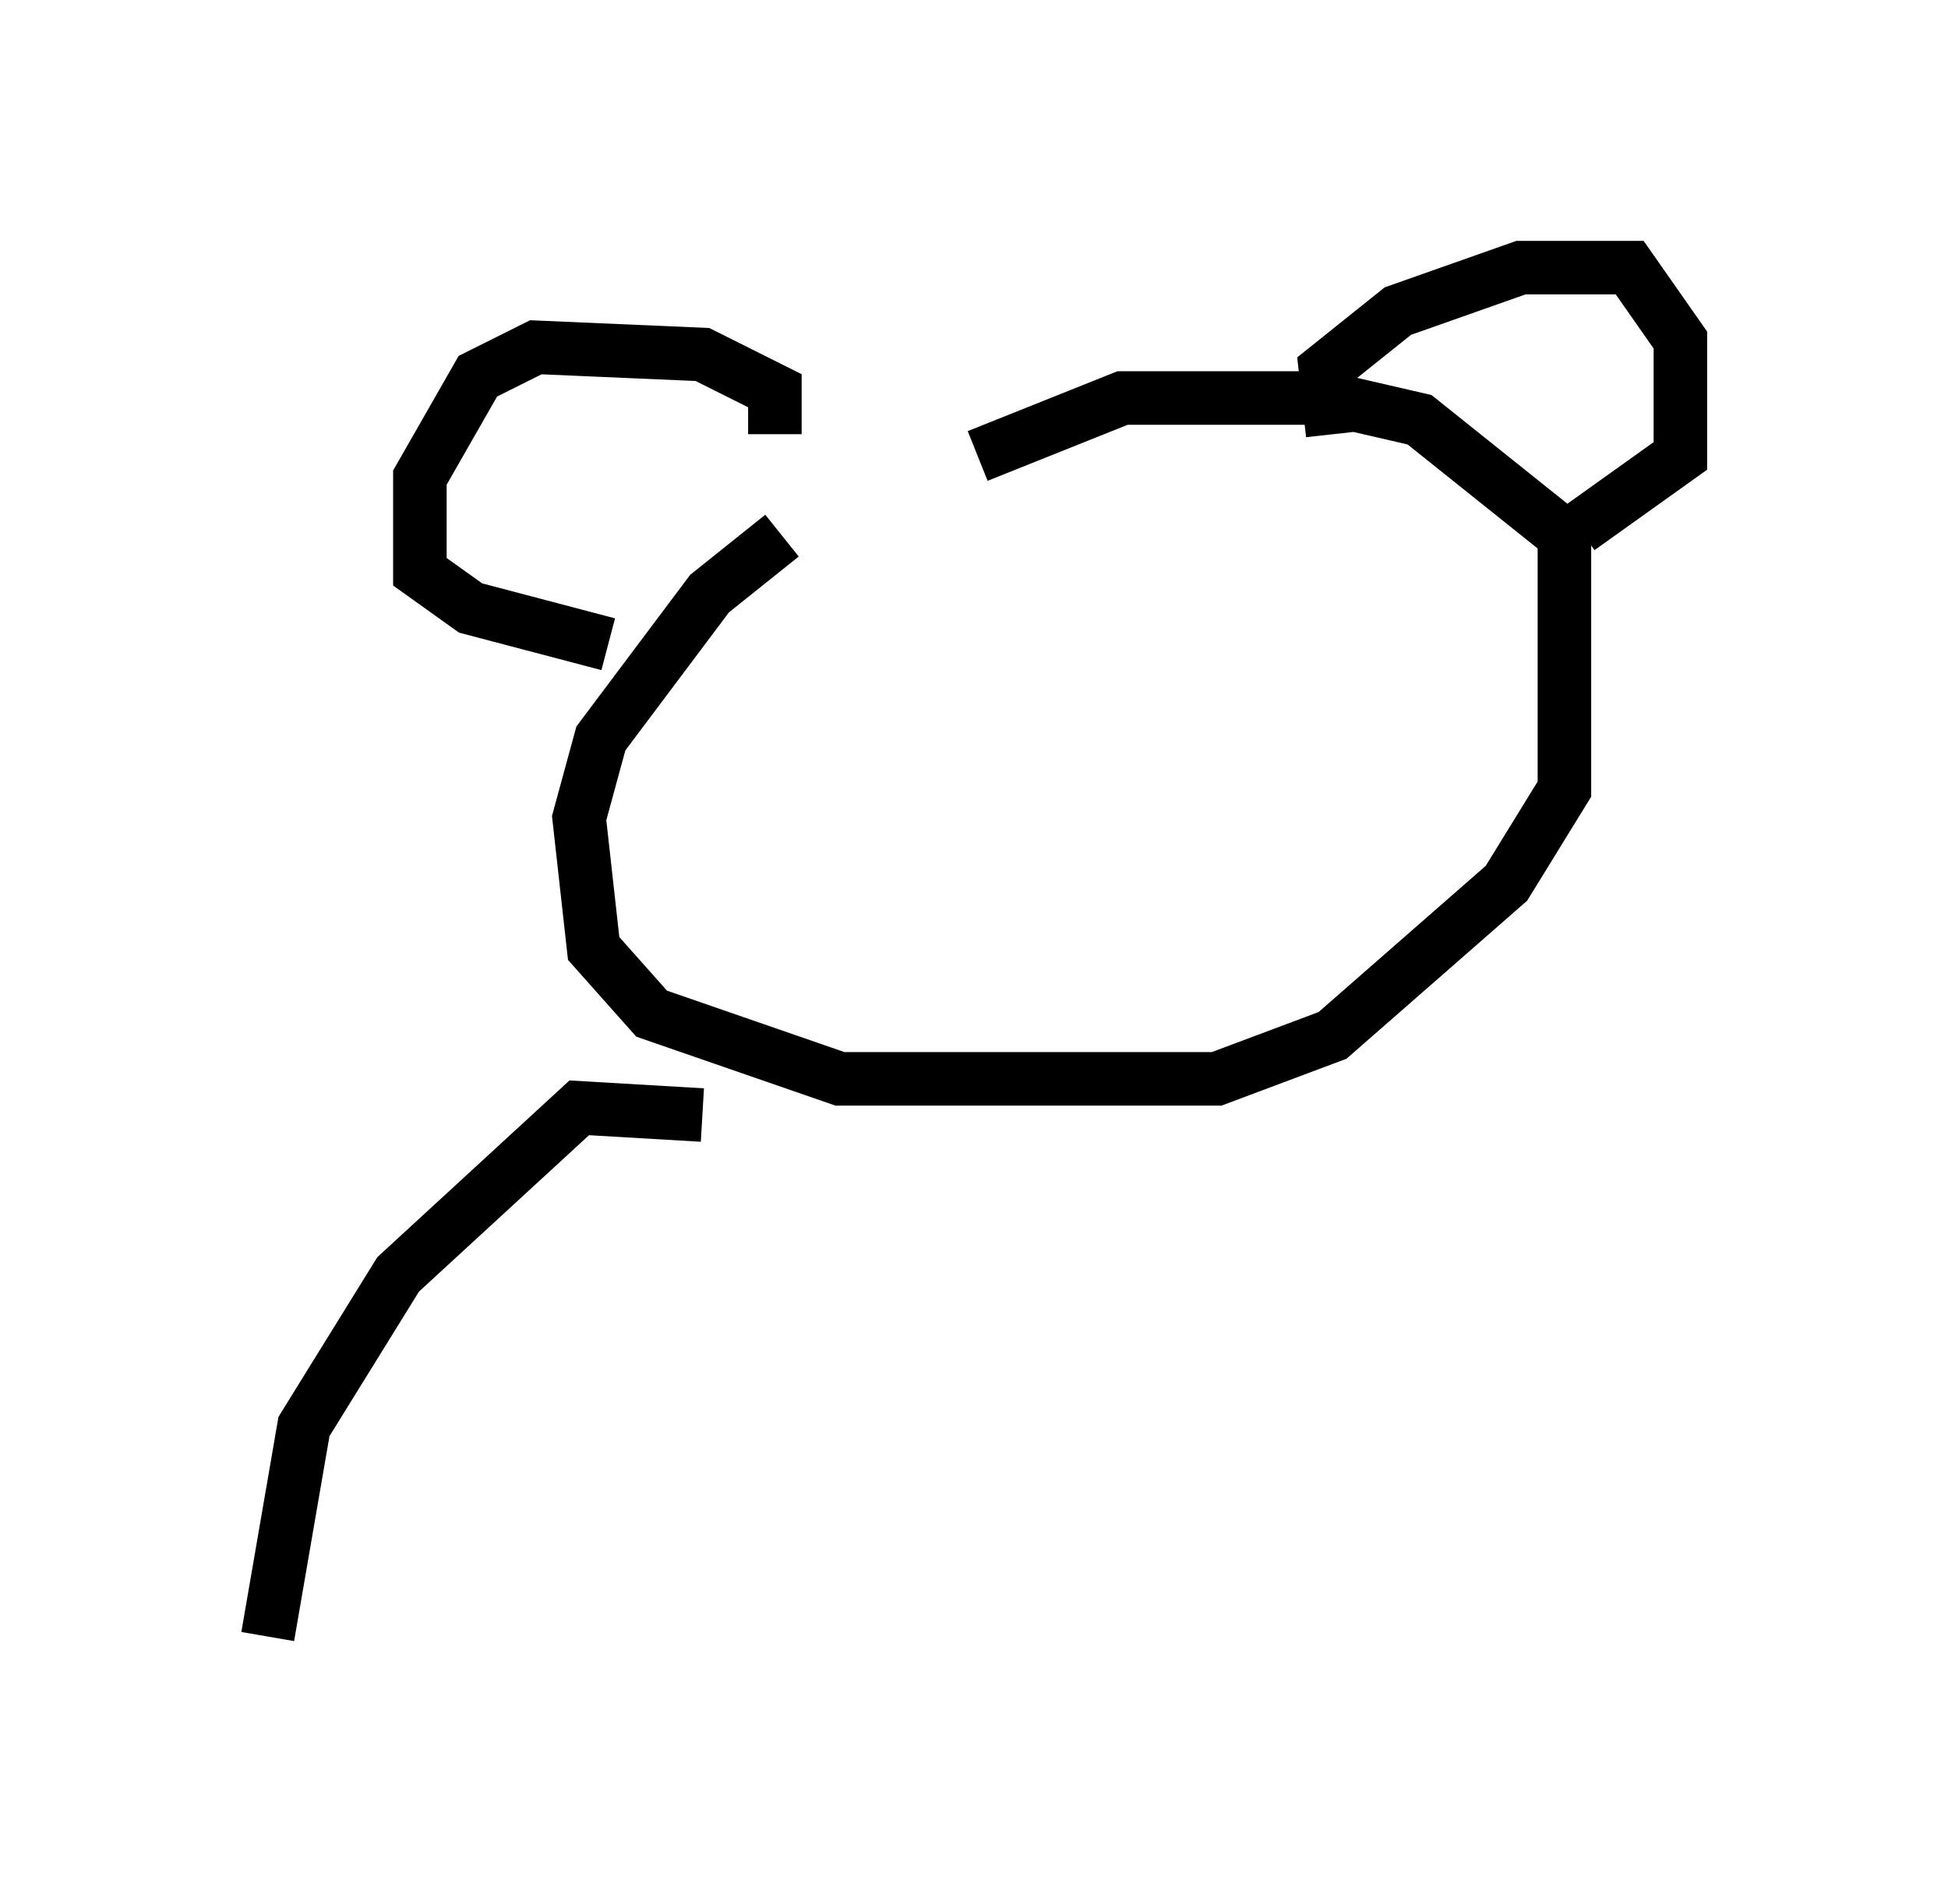 <?xml version="1.0" encoding="utf-8" ?>
<svg baseProfile="full" height="35.575" version="1.1" width="36.387" xmlns="http://www.w3.org/2000/svg" xmlns:ev="http://www.w3.org/2001/xml-events" xmlns:xlink="http://www.w3.org/1999/xlink"><defs /><rect fill="white" height="35.575" width="36.387" x="0" y="0" /><path d="M17.584, 8.789 m-2.977, 1.218 l-1.353, 1.083 -2.03, 2.706 l-0.406, 1.488 0.271, 2.436 l1.083, 1.218 3.518, 1.218 l7.036, 0.0 2.165, -0.812 l3.248, -2.842 1.083, -1.759 l0.0, -4.736 -2.706, -2.165 l-1.759, -0.406 -3.789, 0.0 l-2.706, 1.083 m6.631, -0.406 l-0.135, -1.218 1.353, -1.083 l2.3, -0.812 2.03, 0.0 l0.947, 1.353 0.0, 2.165 l-1.894, 1.353 m-15.02, -1.759 l0.0, -0.812 -1.353, -0.677 l-3.112, -0.135 -1.083, 0.541 l-1.083, 1.894 0.0, 1.759 l0.947, 0.677 2.571, 0.677 m1.759, 8.796 l-2.3, -0.135 -3.383, 3.112 l-1.759, 2.842 -0.677, 3.924 " fill="none" stroke="black" stroke-width="1" /></svg>